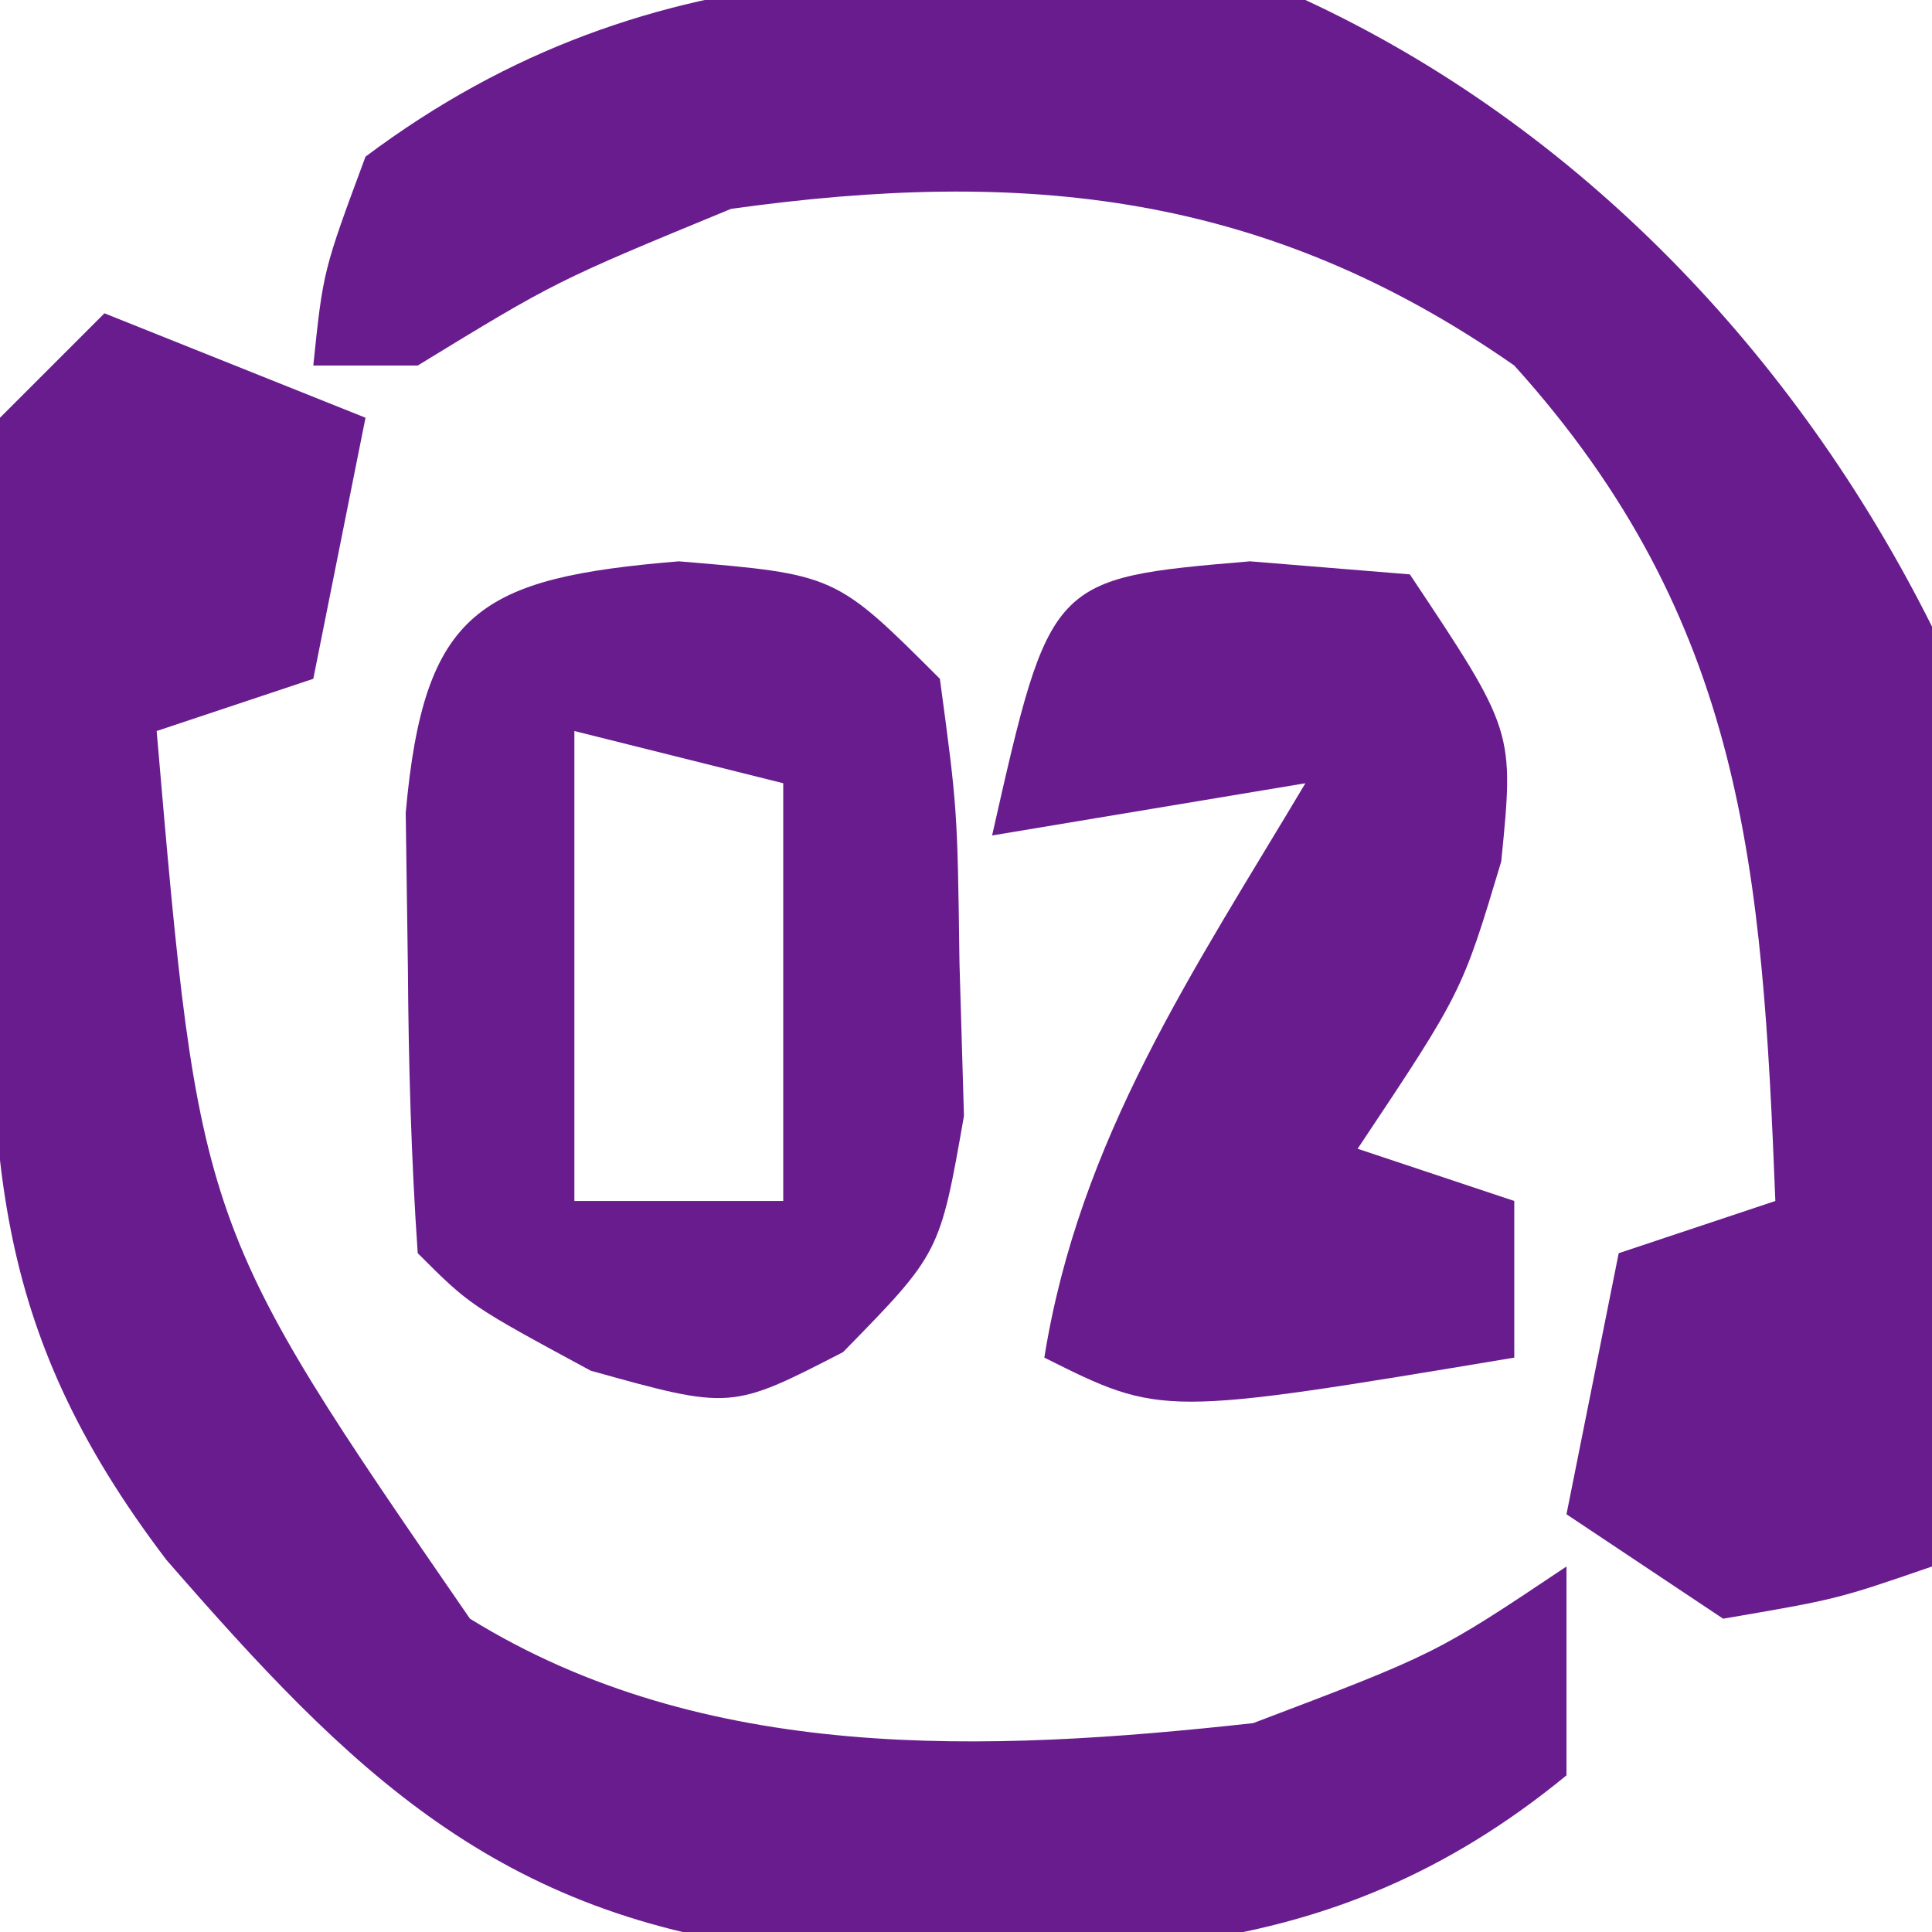 <?xml version="1.0" encoding="UTF-8"?>
<svg version="1.1" xmlns="http://www.w3.org/2000/svg" width="37" height="37">
<path d="M0 0 C5.239 2.432 9.398 6.797 12 12 C12.083 13.375 12.107 14.755 12.098 16.133 C12.094 16.938 12.091 17.744 12.088 18.574 C12.08 19.416 12.071 20.258 12.062 21.125 C12.058 21.974 12.053 22.824 12.049 23.699 C12.037 25.8 12.019 27.9 12 30 C10.188 30.625 10.188 30.625 8 31 C7.01 30.34 6.02 29.68 5 29 C5.33 27.35 5.66 25.7 6 24 C6.99 23.67 7.98 23.34 9 23 C8.75 16.678 8.416 11.894 4 7 C-0.757 3.681 -5.37 3.214 -11 4 C-14.352 5.382 -14.352 5.382 -17 7 C-17.66 7 -18.32 7 -19 7 C-18.812 5.188 -18.812 5.188 -18 3 C-12.446 -1.16 -6.659 -0.747 0 0 Z " fill="#691C8E" transform="translate(25,0)"/>
<path d="M0 0 C2.475 0.99 2.475 0.99 5 2 C4.67 3.65 4.34 5.3 4 7 C3.01 7.33 2.02 7.66 1 8 C1.815 17.474 1.815 17.474 7 25 C11.497 27.778 16.88 27.563 22 27 C25.505 25.67 25.505 25.67 28 24 C28 25.32 28 26.64 28 28 C23.37 31.802 18.836 31.496 13.098 31.348 C7.512 30.721 4.71 27.923 1.188 23.875 C-2.263 19.34 -2.183 16.042 -2.188 10.5 C-2.2 9.715 -2.212 8.93 -2.225 8.121 C-2.23 6.079 -2.122 4.038 -2 2 C-1.34 1.34 -0.68 0.68 0 0 Z " fill="#691C8E" transform="translate(2,6)"/>
<path d="M0 0 C3 0.25 3 0.25 5 2.25 C5.336 4.746 5.336 4.746 5.375 7.688 C5.403 8.656 5.432 9.624 5.461 10.621 C5 13.25 5 13.25 3.145 15.145 C1 16.25 1 16.25 -1.688 15.5 C-4 14.25 -4 14.25 -5 13.25 C-5.125 11.441 -5.176 9.626 -5.188 7.812 C-5.202 6.824 -5.216 5.835 -5.23 4.816 C-4.882 0.935 -3.815 0.318 0 0 Z M-2 3.25 C-2 6.22 -2 9.19 -2 12.25 C-0.68 12.25 0.64 12.25 2 12.25 C2 9.61 2 6.97 2 4.25 C0.68 3.92 -0.64 3.59 -2 3.25 Z " fill="#691C8E" transform="translate(13,10.75)"/>
<path d="M0 0 C1.011 0.083 2.021 0.165 3.062 0.25 C5.062 3.25 5.062 3.25 4.812 5.75 C4.062 8.25 4.062 8.25 2.062 11.25 C3.053 11.58 4.043 11.91 5.062 12.25 C5.062 13.24 5.062 14.23 5.062 15.25 C-1.688 16.375 -1.688 16.375 -3.938 15.25 C-3.267 11.056 -1.082 7.847 1.062 4.25 C-0.917 4.58 -2.897 4.91 -4.938 5.25 C-3.826 0.326 -3.826 0.326 0 0 Z " fill="#691C8E" transform="translate(23.938,10.75)"/>
</svg>

